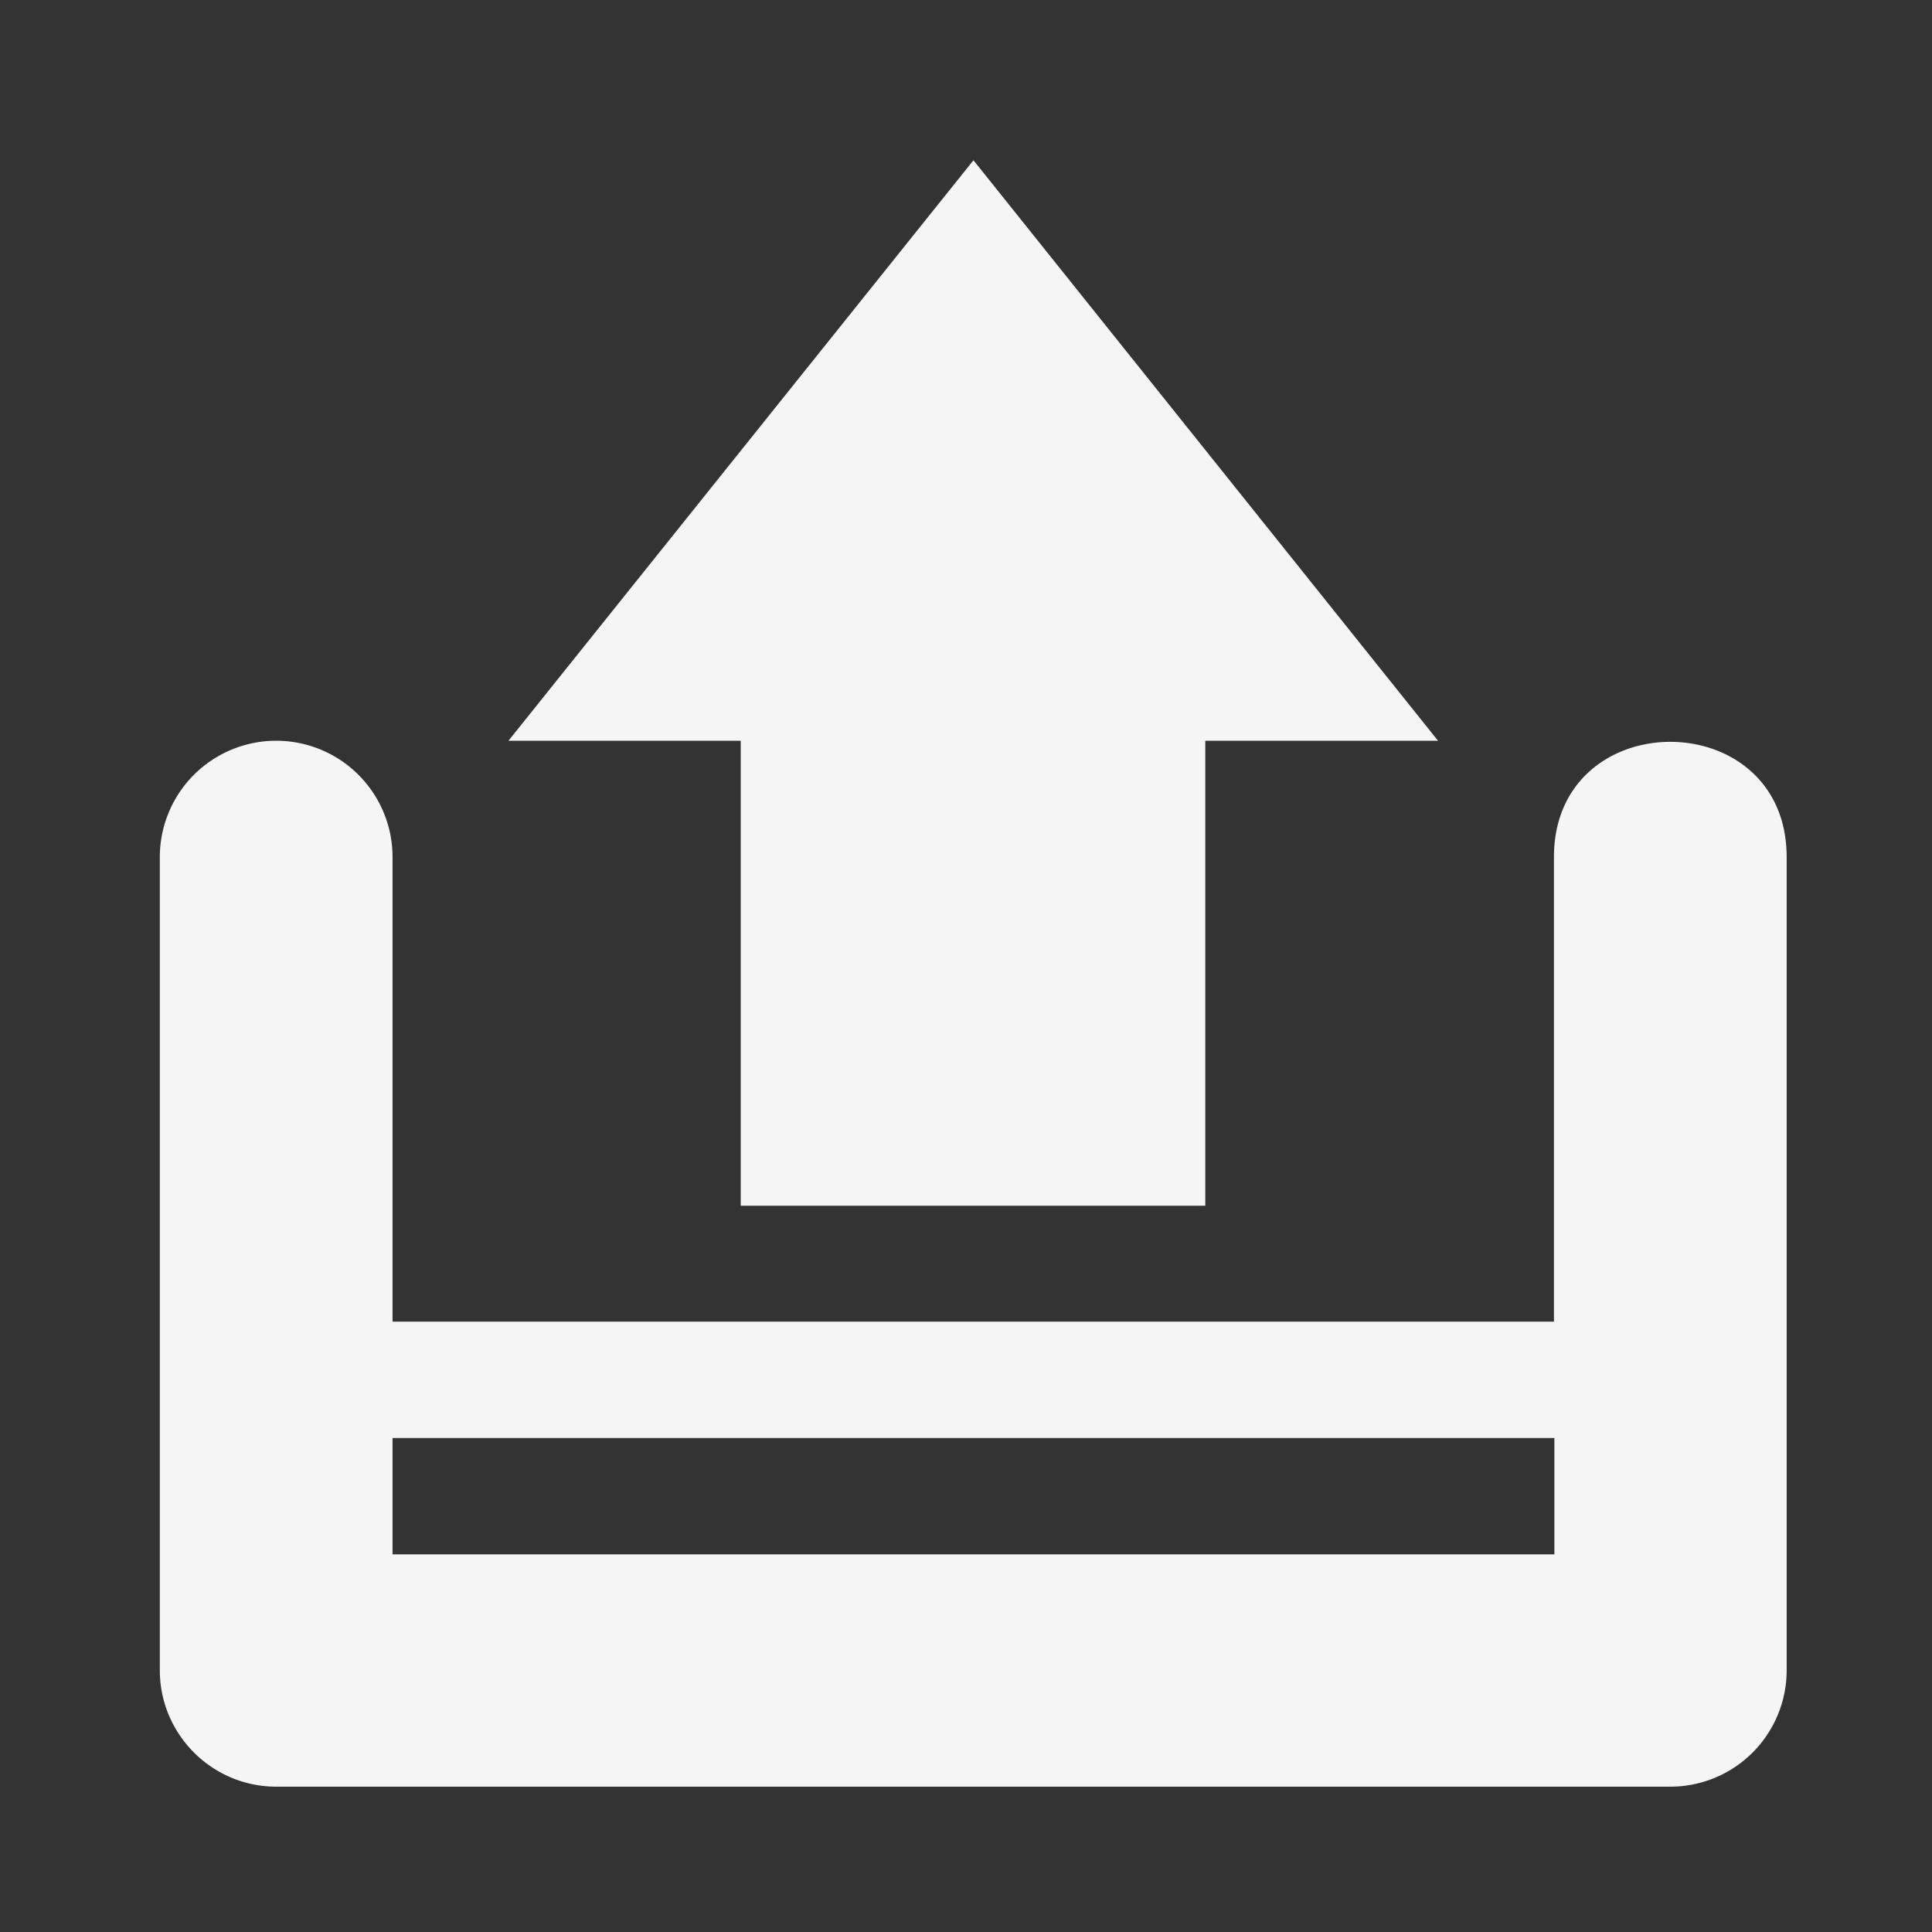 <svg xmlns="http://www.w3.org/2000/svg" xmlns:svg="http://www.w3.org/2000/svg" id="svg10" width="22" height="22" version="1.1"><rect width="100%" height="100%" fill="#333333" stroke="none"/><path id="path2" fill="none" d="M.5.5h21.165v21.165H.5z"/><g id="g8" fill="#f5f5f5"><path id="path4" d="M4.47 15.05V9.76a1.325 1.325 0 1 0-2.65 0v9.26c0 .73.595 1.325 1.325 1.325H19.02a1.325 1.325 0 0 0 1.325-1.325V9.76c0-1.75-2.65-1.75-2.65 0v5.29M4.47 16.375H17.7V17.7H4.47z"/><path id="path6" d="M8.435 13.73V8.435H5.79l5.295-6.61 5.29 6.61h-2.65v5.295z"/></g></svg>